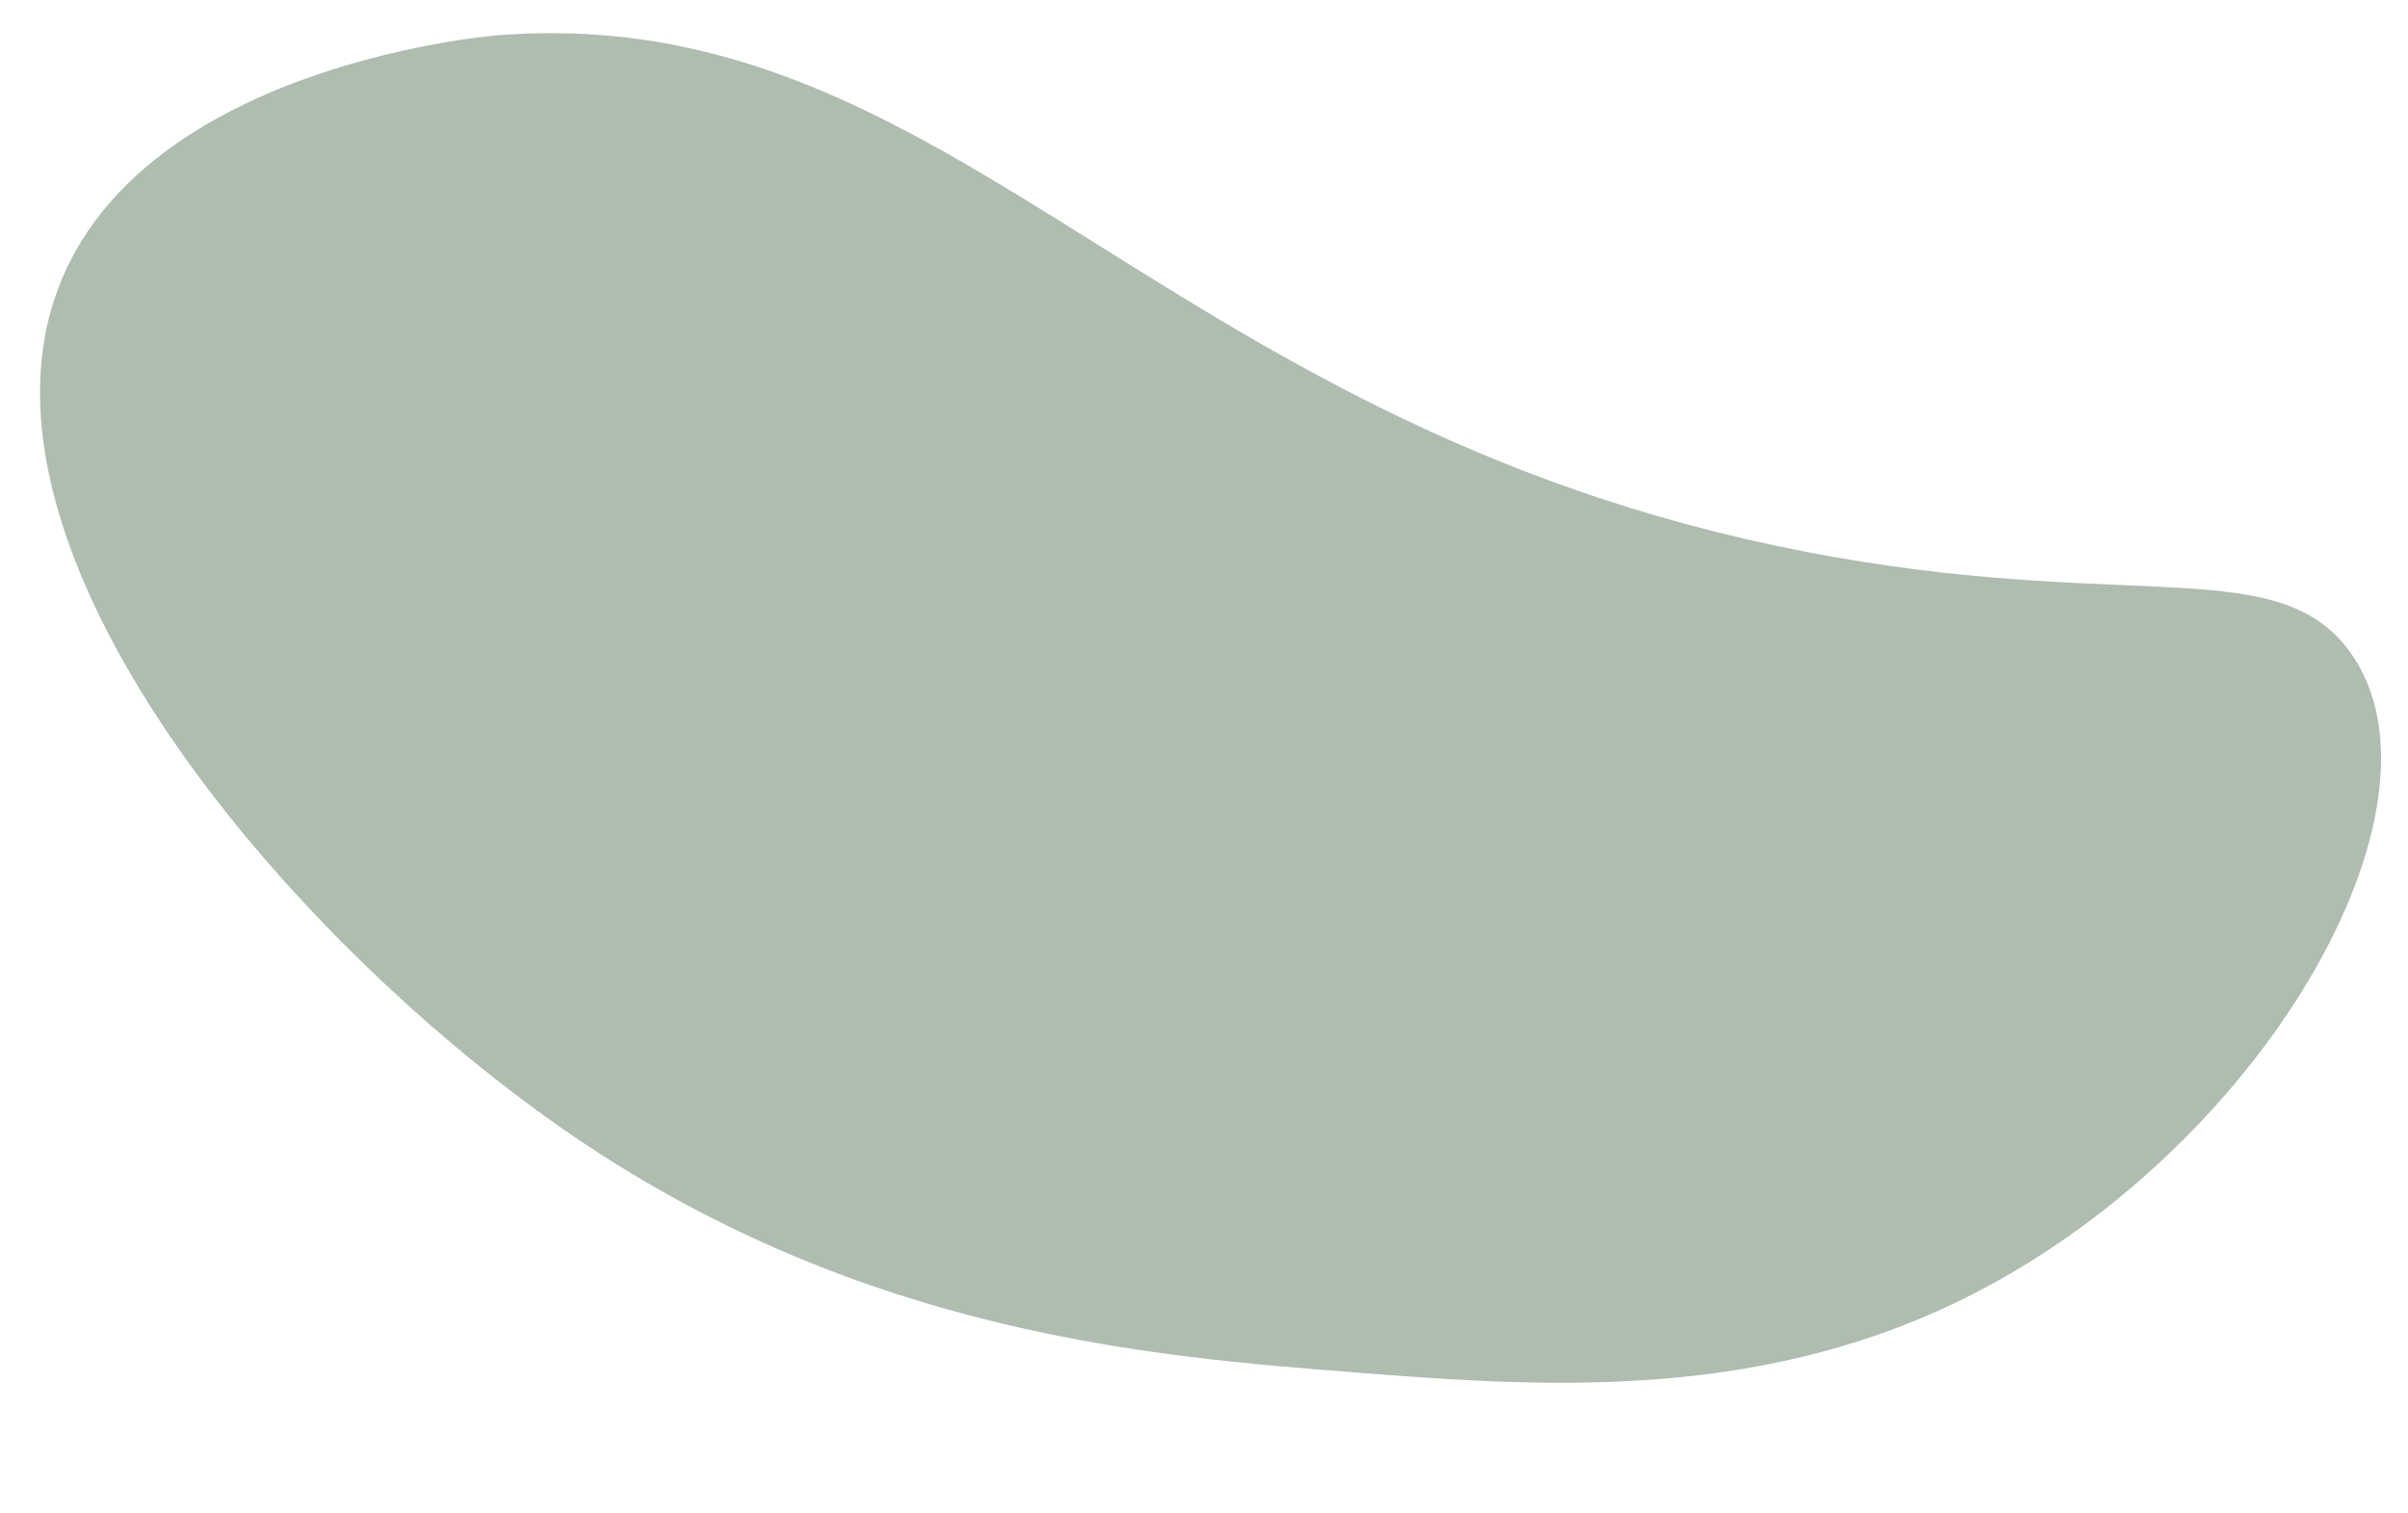 <svg xmlns="http://www.w3.org/2000/svg" xmlns:xlink="http://www.w3.org/1999/xlink" width="700" height="440" viewBox="0 0 700 440"><defs><style>.cls-1{fill:none;}.cls-2{clip-path:url(#clip-path);}.cls-3{fill:#afbcb0;}</style><clipPath id="clip-path"><rect class="cls-1" x="157.74" y="-120.94" width="343.85" height="682.6" transform="translate(-1.99 437.72) rotate(-67)"/></clipPath></defs><g id="Layer_4" data-name="Layer 4"><g id="Group_25" data-name="Group 25"><g class="cls-2"><g id="Group_9" data-name="Group 9"><path id="Path_199" data-name="Path 199" class="cls-3" d="M393.57,399c52.06,4,115.31,9,176.66-21.12,87-42.67,144.95-143.36,113.09-188.08C662.9,161.11,621.16,177.34,533.48,162,337.65,127.6,279.53-.08,144.9,10.24c-4.32.32-107,9.53-129.09,76.75-25.57,77.84,71.4,189.4,151.35,243.66,84.39,57.29,169.18,63.88,226.41,68.33"/></g></g></g></g></svg>